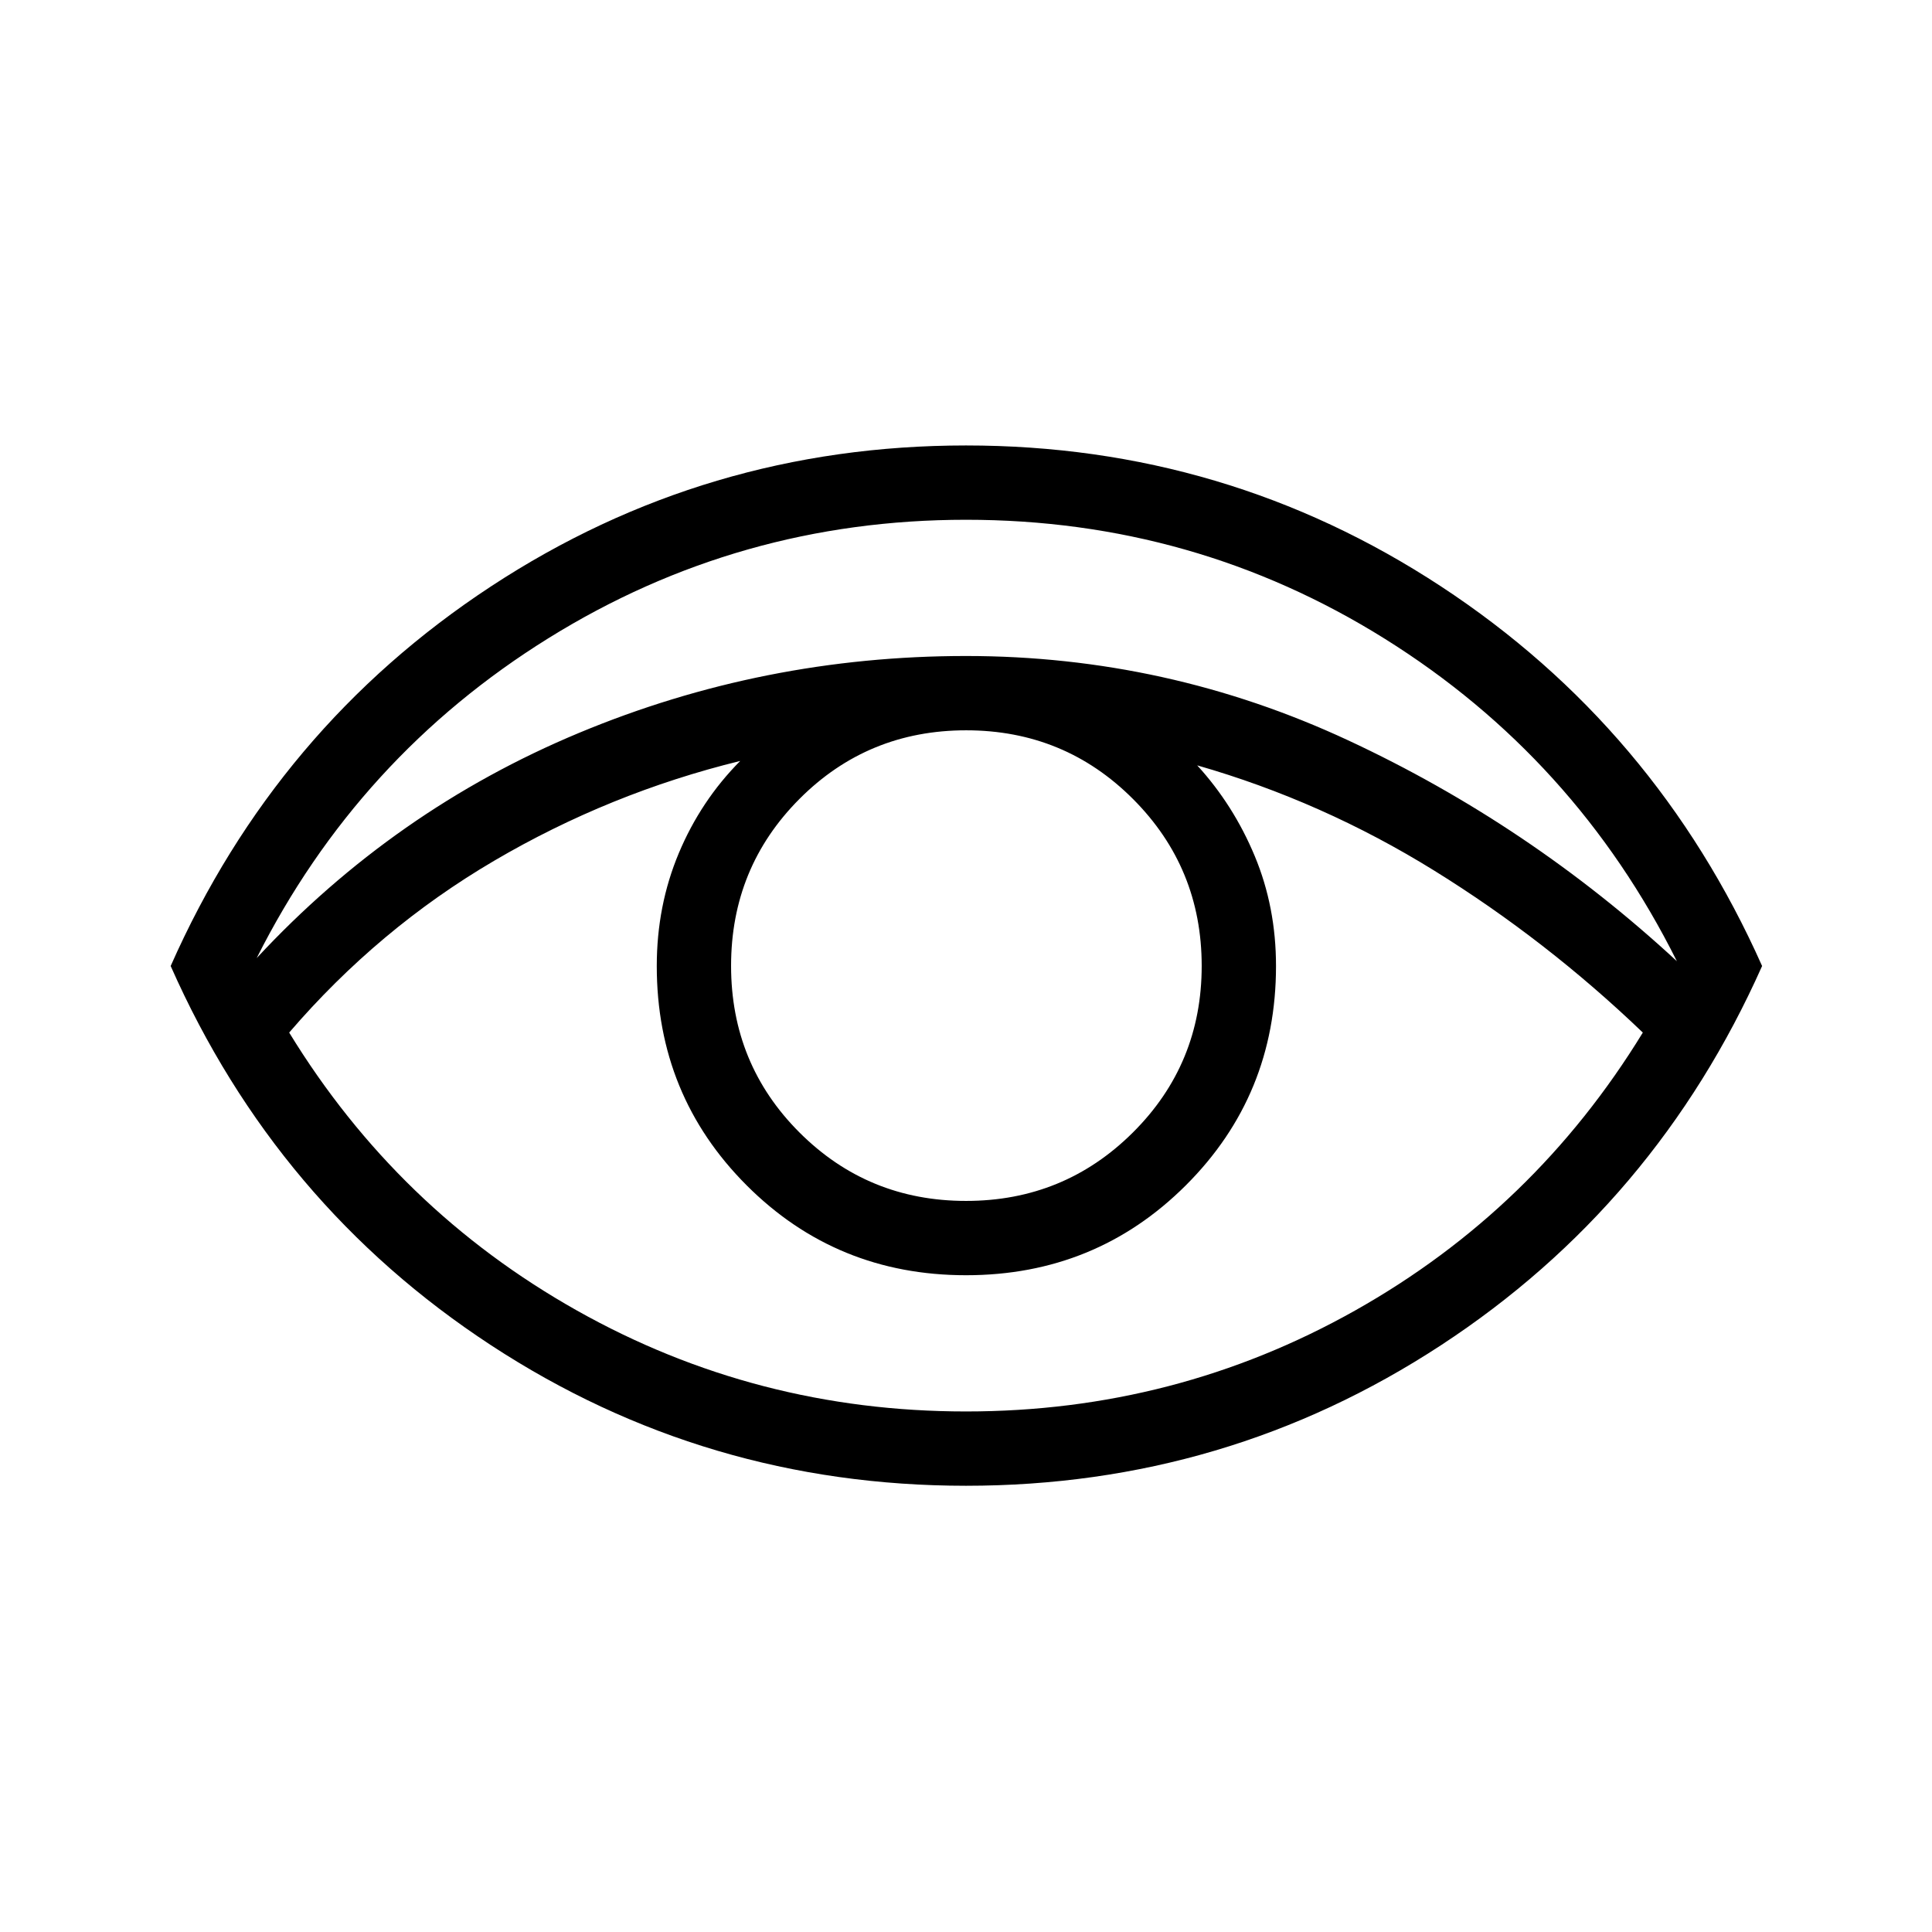 <svg xmlns="http://www.w3.org/2000/svg" height="24" viewBox="0 96 960 960" width="24"><path d="M480 834.269q-129.346 0-236.039-69.846Q137.269 694.577 84.807 576q52.462-118.577 159.154-188.616Q350.654 317.346 480 317.346t236.039 70.038Q822.731 457.423 875.577 576q-52.846 118.577-159.538 188.423Q609.346 834.269 480 834.269ZM127.539 572.077q68.423-73.654 160.115-111.885Q379.346 421.961 480 421.961q99.885 0 189.846 41.885 89.962 41.885 163.385 109.769-50.423-101-145.077-160.173T480 354.269q-112.731 0-207.385 58.789-94.653 58.788-145.076 159.019ZM480 797.346q104.192 0 193.351-50.165t142.957-138.104q-47.857-45.886-103.563-80.424-55.706-34.537-117.86-52.345 18.038 19.731 28.596 45.077 10.558 25.346 10.558 54.615 0 64.279-44.789 108.966-44.788 44.688-109.212 44.688-64.423 0-109.057-44.688Q326.346 640.279 326.346 576q0-29.961 10.942-56.058 10.943-26.096 30.519-45.826Q302.961 490 245.5 523.731q-57.462 33.731-101.808 85.346 53.799 87.939 142.957 138.104Q375.808 797.346 480 797.346Zm.035-104.615q48.734 0 82.907-34.016 34.173-34.016 34.173-82.75t-34.094-82.907q-34.095-34.173-82.942-34.173-48.848 0-82.829 34.094-33.981 34.095-33.981 82.942 0 48.848 34.016 82.829 34.016 33.981 82.75 33.981Z"/></svg>